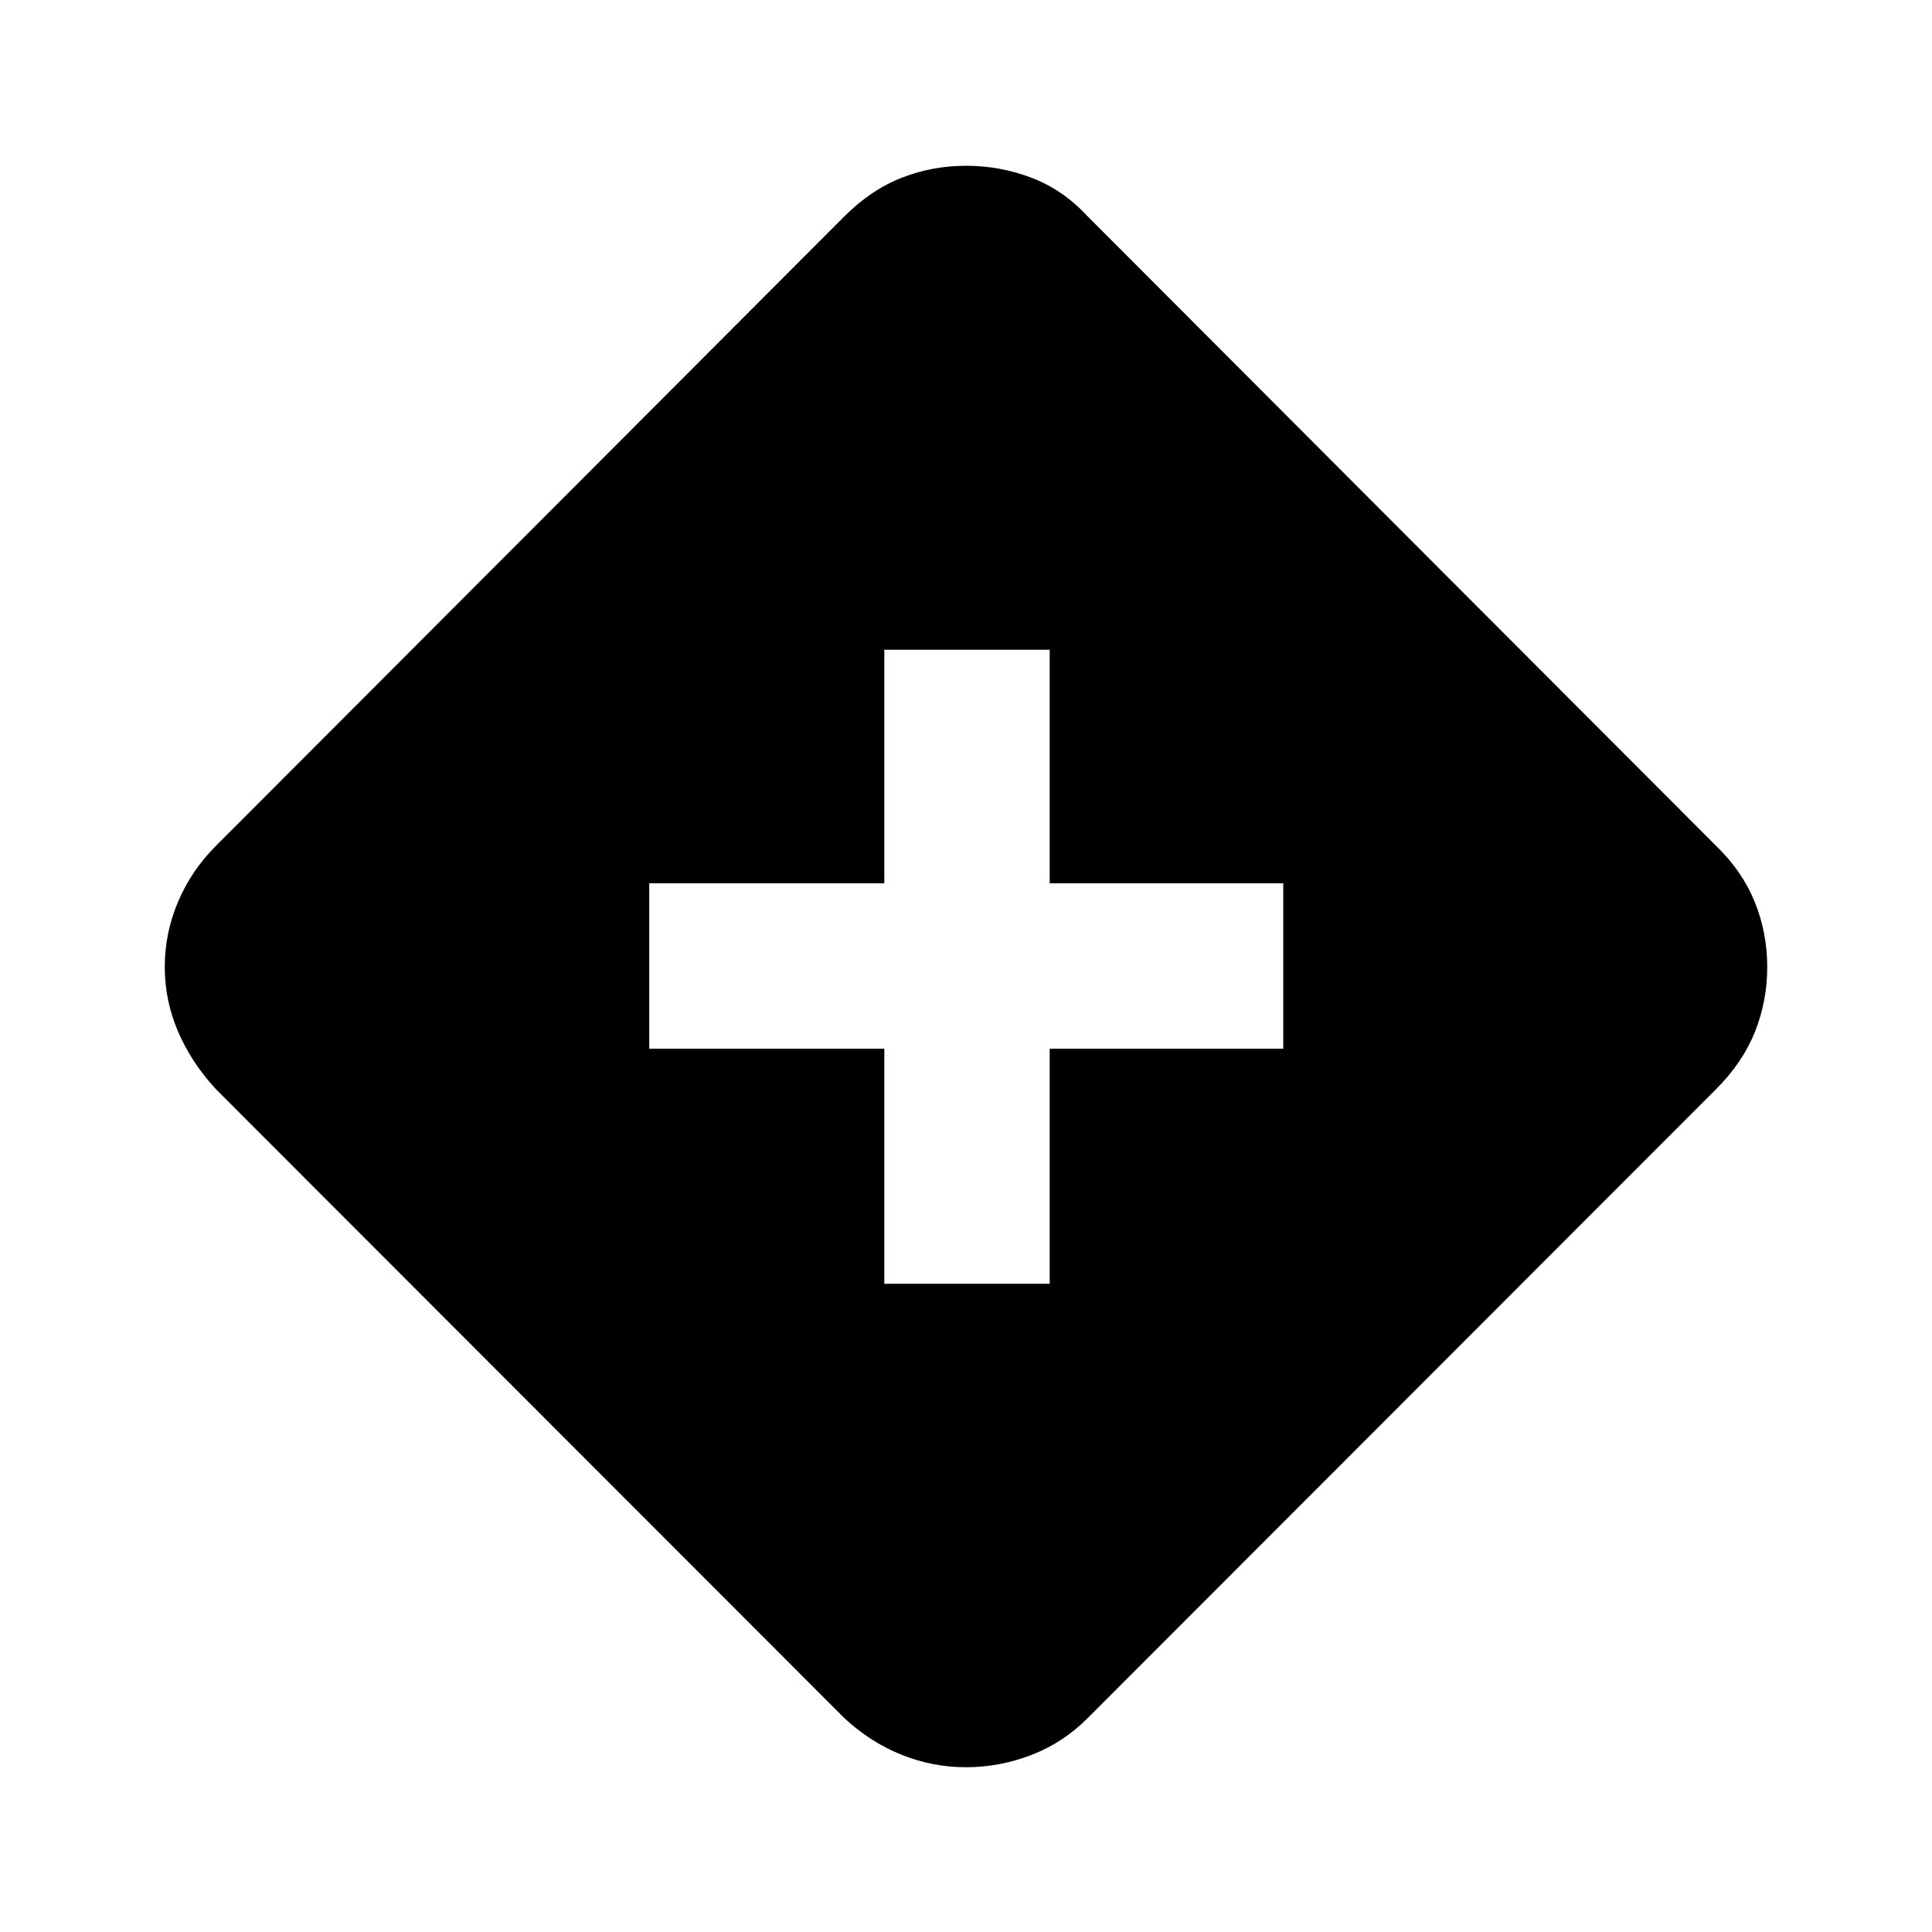 <svg xmlns="http://www.w3.org/2000/svg" height="24" viewBox="0 -960 960 960" width="24"><path d="M439.41-322.11h82.18v-116.8h116.06v-82.18H521.59v-116.06h-82.18v116.06h-116.8v82.18h116.8v116.8ZM480-81.87q-16.67 0-32.07-6.21-15.41-6.2-28.32-18.14L107.24-418.85q-12.17-13.17-18.77-28.58-6.6-15.4-6.6-32.07 0-16.85 6.6-32.41 6.6-15.57 18.77-27.74l312.37-312.87q13.17-13.18 28.39-19.14 15.22-5.97 32.07-5.97 16.84 0 32.51 5.97 15.66 5.96 27.83 19.14l312.35 312.87q12.91 12.43 19.14 27.77 6.23 15.33 6.23 32.31 0 16.98-6.1 32.27-6.1 15.28-19.27 28.45L540.41-106.22q-12.17 12.18-27.94 18.26-15.77 6.09-32.47 6.09Z"/></svg>